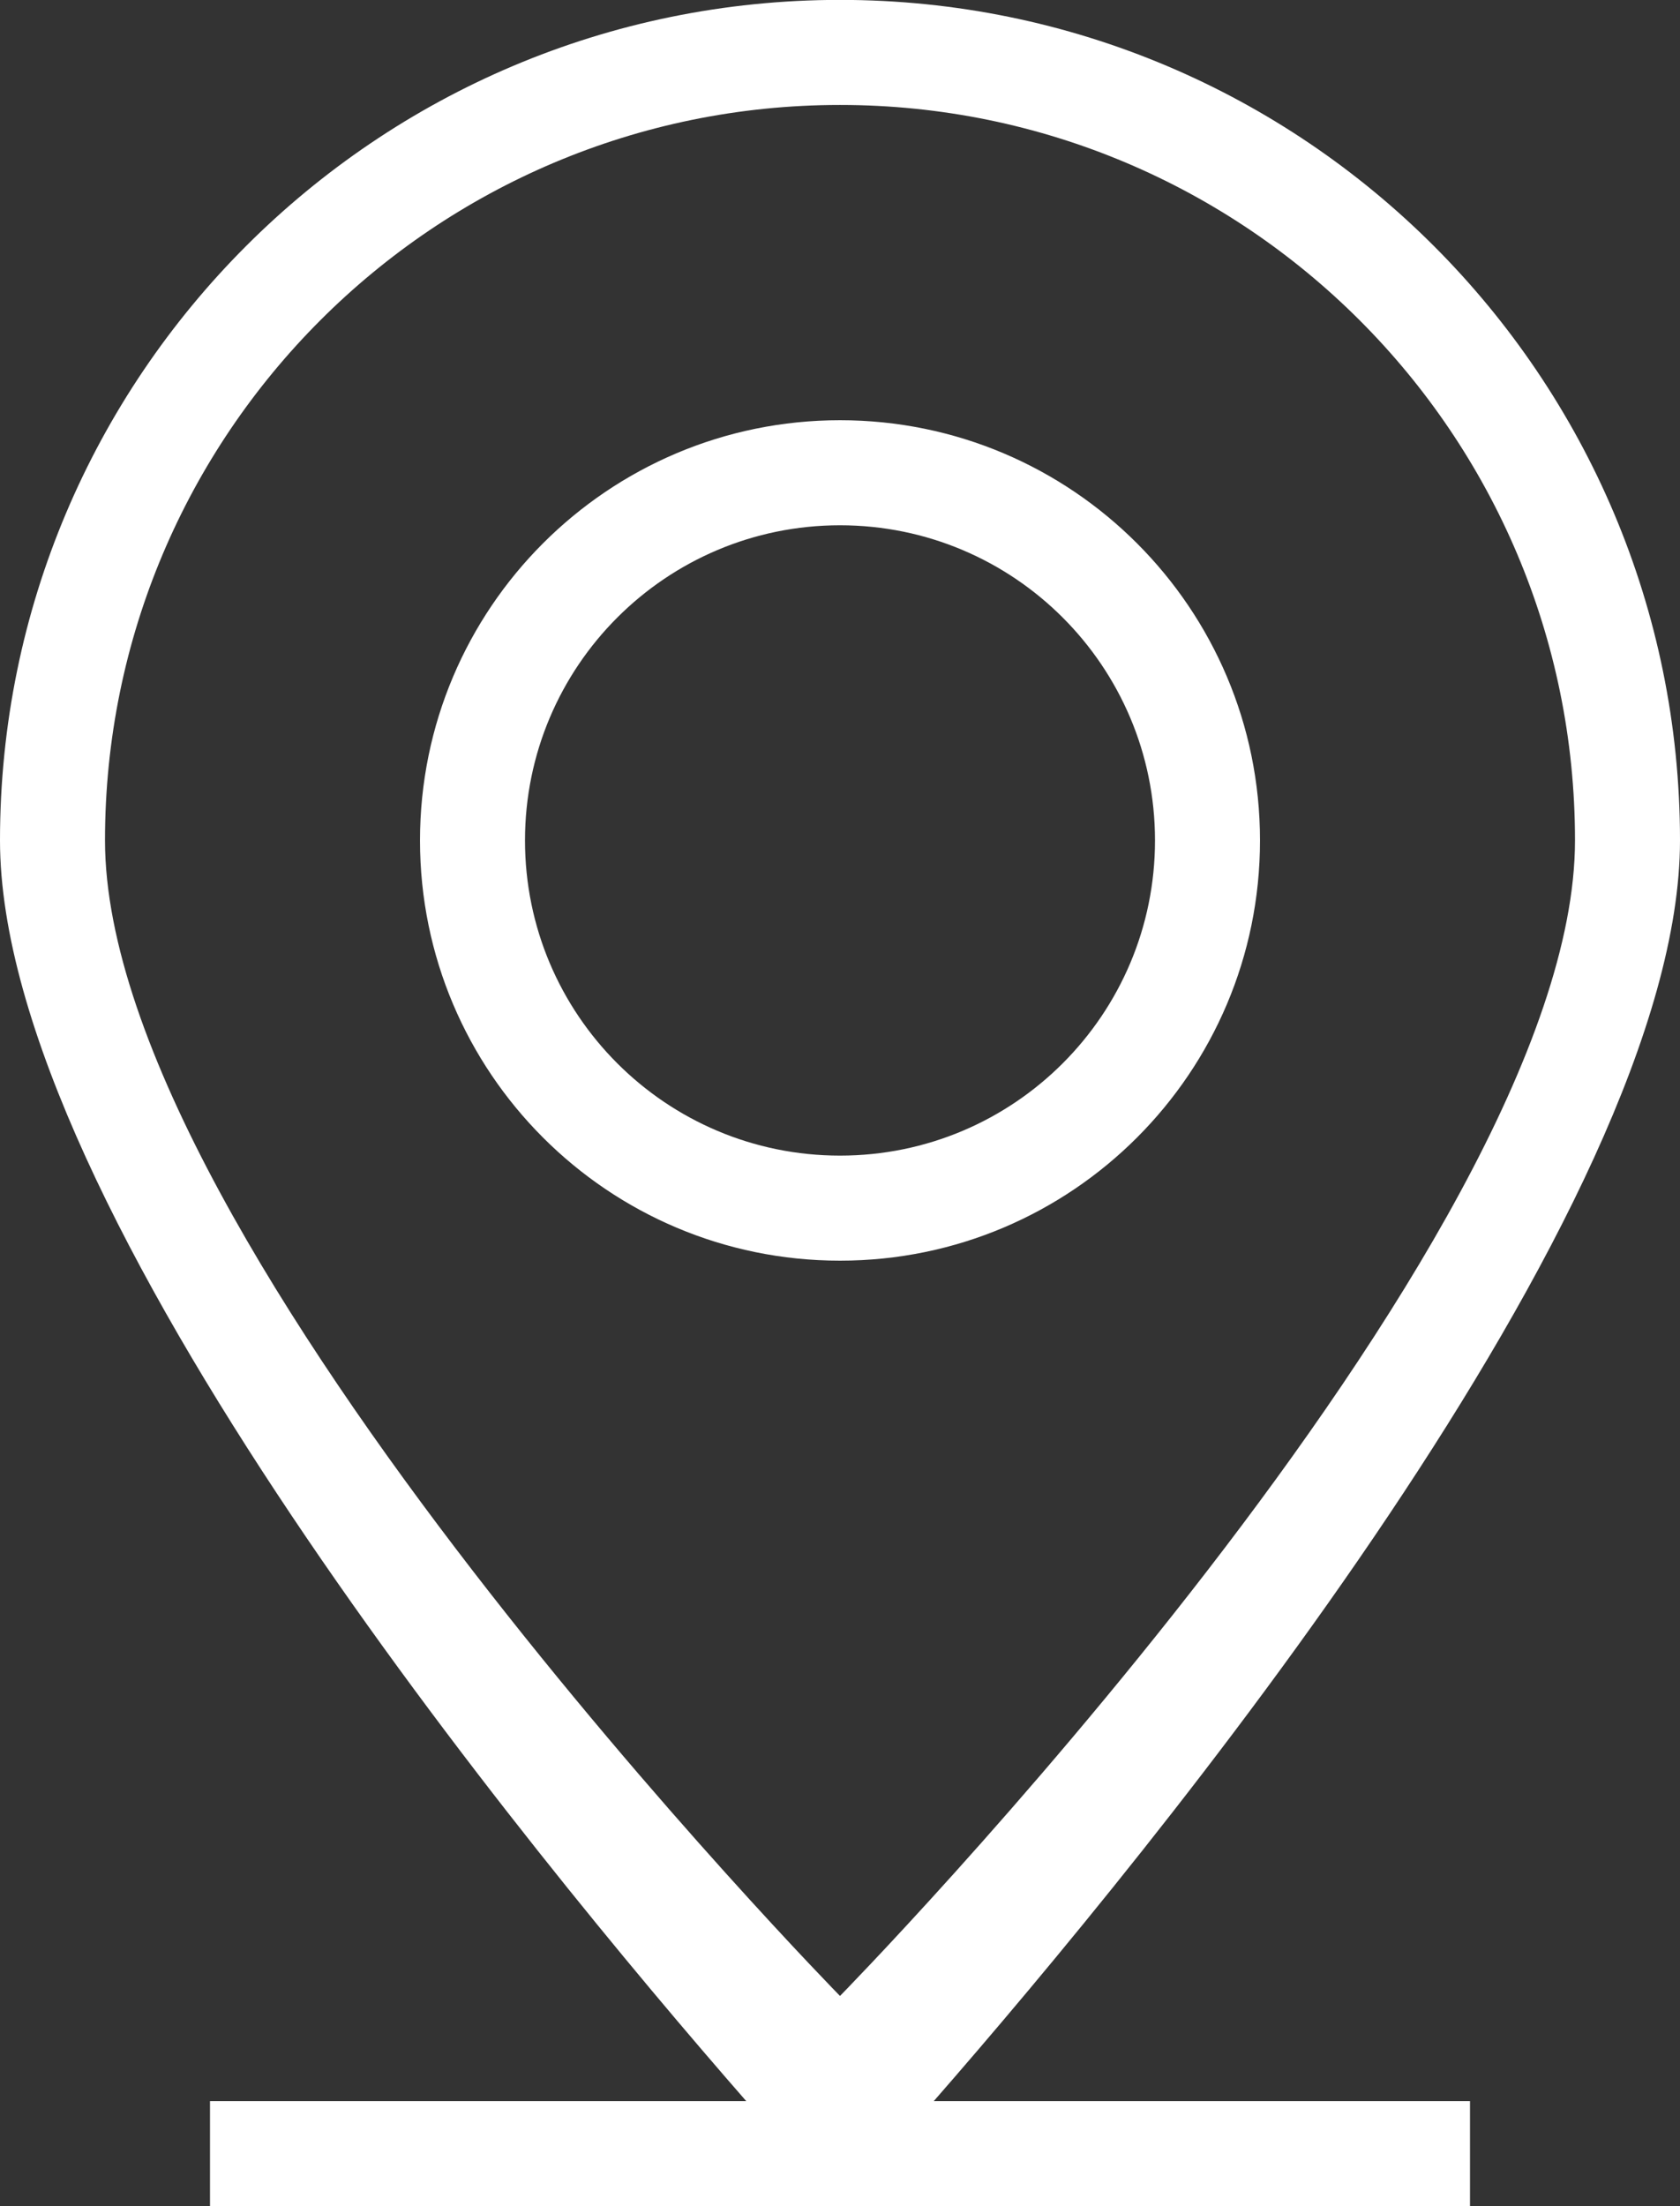 <svg xmlns="http://www.w3.org/2000/svg" xmlns:xlink="http://www.w3.org/1999/xlink" preserveAspectRatio="xMidYMid" width="16" height="21" viewBox="0 0 16 21">
  <rect x="0" y="0" width="16" height="21" fill="#333333" stroke="none"/>
  <defs>
    <style>
      .cls-1 {
        fill: #fff;
        fill-rule: evenodd;
      }
    </style>
  </defs>
  <path d="M8.893,20.000 L14.000,20.000 L14.000,21.000 L2.000,21.000 L2.000,20.000 L7.107,20.000 C5.027,17.619 -0.000,11.505 -0.000,7.999 C-0.000,3.581 3.582,-0.001 8.000,-0.001 C12.418,-0.001 16.000,3.581 16.000,7.999 C16.000,11.505 10.973,17.619 8.893,20.000 ZM8.000,0.999 C4.134,0.999 1.000,4.133 1.000,7.999 C1.000,11.865 8.000,18.999 8.000,18.999 C8.000,18.999 15.000,11.865 15.000,7.999 C15.000,4.133 11.866,0.999 8.000,0.999 ZM8.000,12.000 C5.791,12.000 4.000,10.209 4.000,8.000 C4.000,5.791 5.791,4.000 8.000,4.000 C10.209,4.000 12.000,5.791 12.000,8.000 C12.000,10.209 10.209,12.000 8.000,12.000 ZM8.000,5.000 C6.343,5.000 5.000,6.343 5.000,8.000 C5.000,9.657 6.343,11.000 8.000,11.000 C9.657,11.000 11.000,9.657 11.000,8.000 C11.000,6.343 9.657,5.000 8.000,5.000 Z" class="cls-1"/>
</svg>
